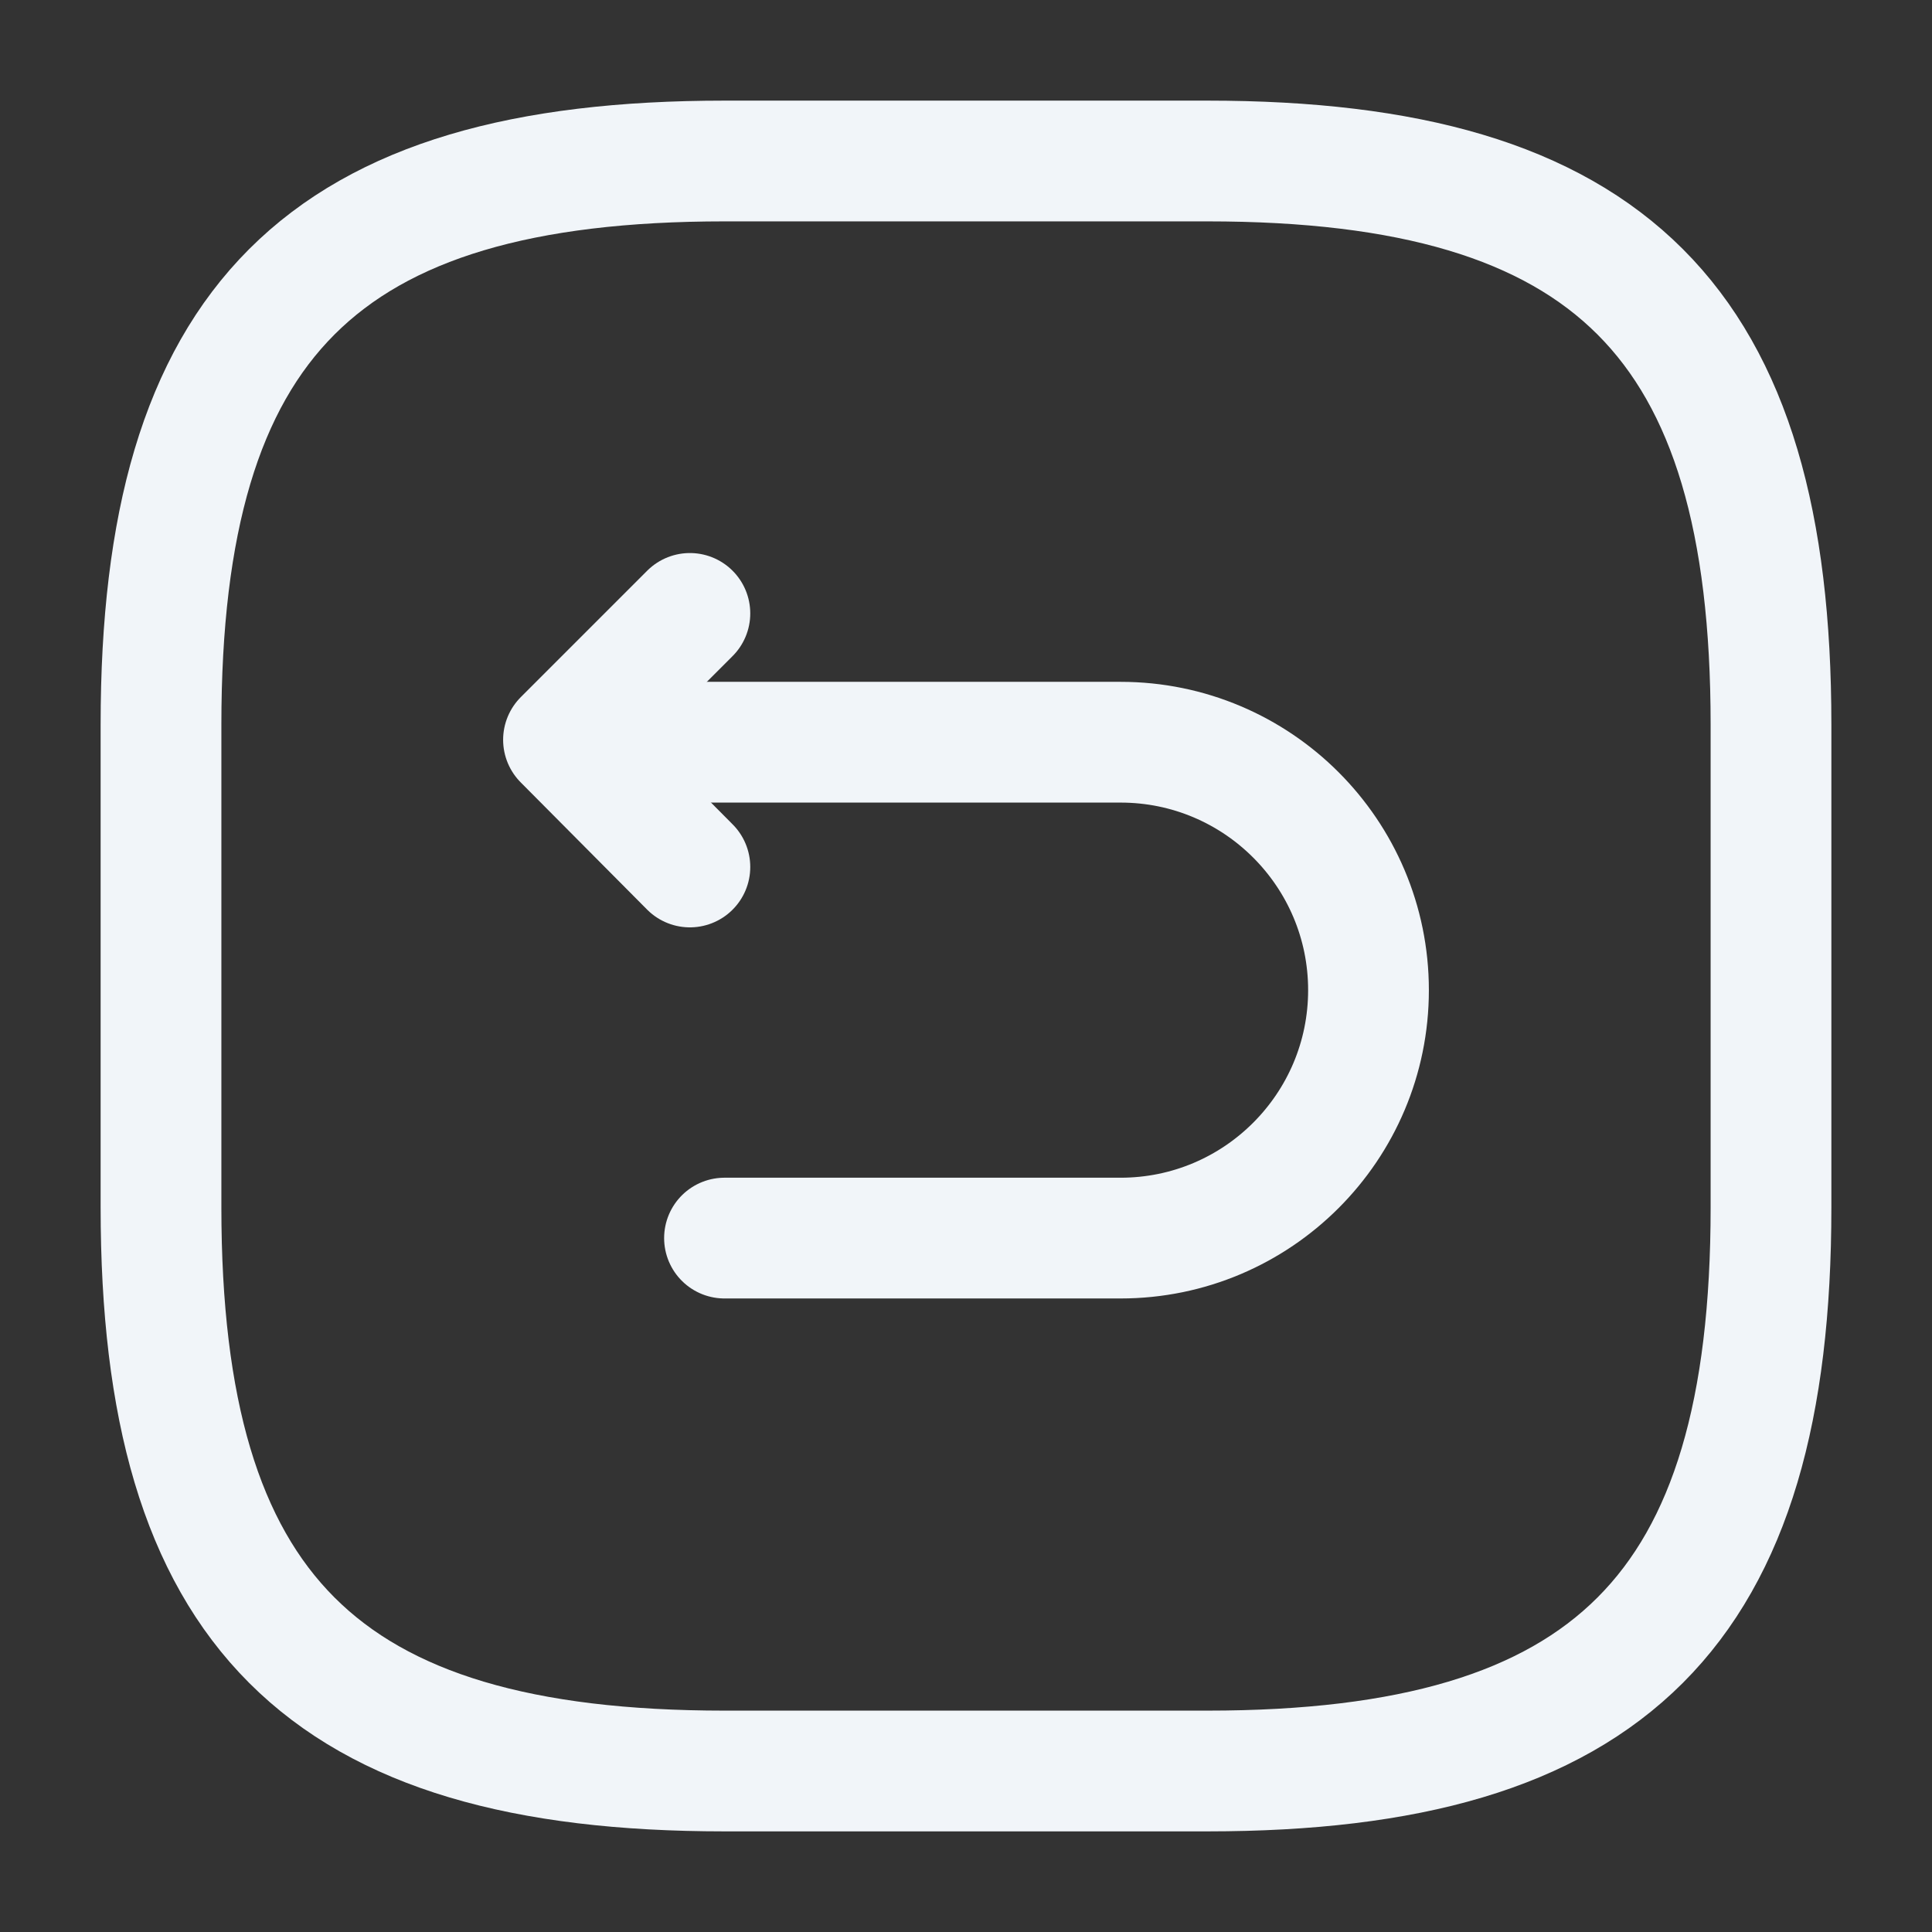 <!DOCTYPE svg PUBLIC "-//W3C//DTD SVG 1.1//EN" "http://www.w3.org/Graphics/SVG/1.1/DTD/svg11.dtd">
<!-- Uploaded to: SVG Repo, www.svgrepo.com, Transformed by: SVG Repo Mixer Tools -->
<svg width="800px" height="800px" viewBox="0 0 24 24" fill="none" xmlns="http://www.w3.org/2000/svg">
<rect x="0" y="0" width="24" height="24" fill="#333333" stroke="none"/>
<g id="SVGRepo_bgCarrier" stroke-width="0"/>
<g id="SVGRepo_tracerCarrier" stroke-linecap="round" stroke-linejoin="round"/>
<g id="SVGRepo_iconCarrier"> <path d="M9 22H15C20 22 22 20 22 15V9C22 4 20 2 15 2H9C4 2 2 4 2 9V15C2 20 4 22 9 22Z" stroke="#f1f5f9" stroke-width="1.5" stroke-linecap="round" stroke-linejoin="round"/> <path d="M9 15.38H13.92C15.62 15.38 17 14 17 12.3C17 10.6 15.62 9.22 13.92 9.22H7.15" stroke="#f1f5f9" stroke-width="1.5" stroke-miterlimit="10" stroke-linecap="round" stroke-linejoin="round"/> <path d="M8.57 10.77L7 9.19L8.57 7.62" stroke="#f1f5f9" stroke-width="1.5" stroke-linecap="round" stroke-linejoin="round"/> </g>
</svg>